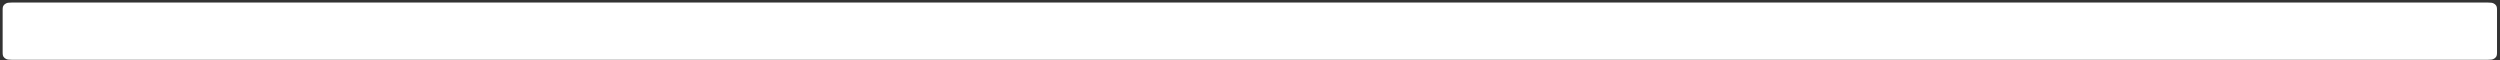<?xml version="1.0" encoding="UTF-8" standalone="no"?><svg width='832' height='20' viewBox='0 0 832 20' fill='none' xmlns='http://www.w3.org/2000/svg'>
<rect x="0" y="0" width="832" height="20" fill="#333333" stroke="none"/>
<path d='M3.845 0.853L828.041 0.853C829.072 0.853 829.445 0.941 829.822 1.107C830.199 1.273 830.495 1.517 830.696 1.827C830.898 2.137 831.005 2.445 831.005 3.294V17.452C831.005 18.301 830.898 18.608 830.696 18.919C830.495 19.229 830.199 19.473 829.822 19.638C829.445 19.804 829.072 19.893 828.041 19.893H3.845C2.814 19.893 2.44 19.804 2.064 19.638C1.687 19.473 1.391 19.229 1.19 18.919C0.988 18.608 0.881 18.301 0.881 17.452V3.294C0.881 2.445 0.988 2.137 1.19 1.827C1.391 1.517 1.687 1.273 2.064 1.107C2.44 0.941 2.814 0.853 3.845 0.853Z' fill='white'/>
</svg>
